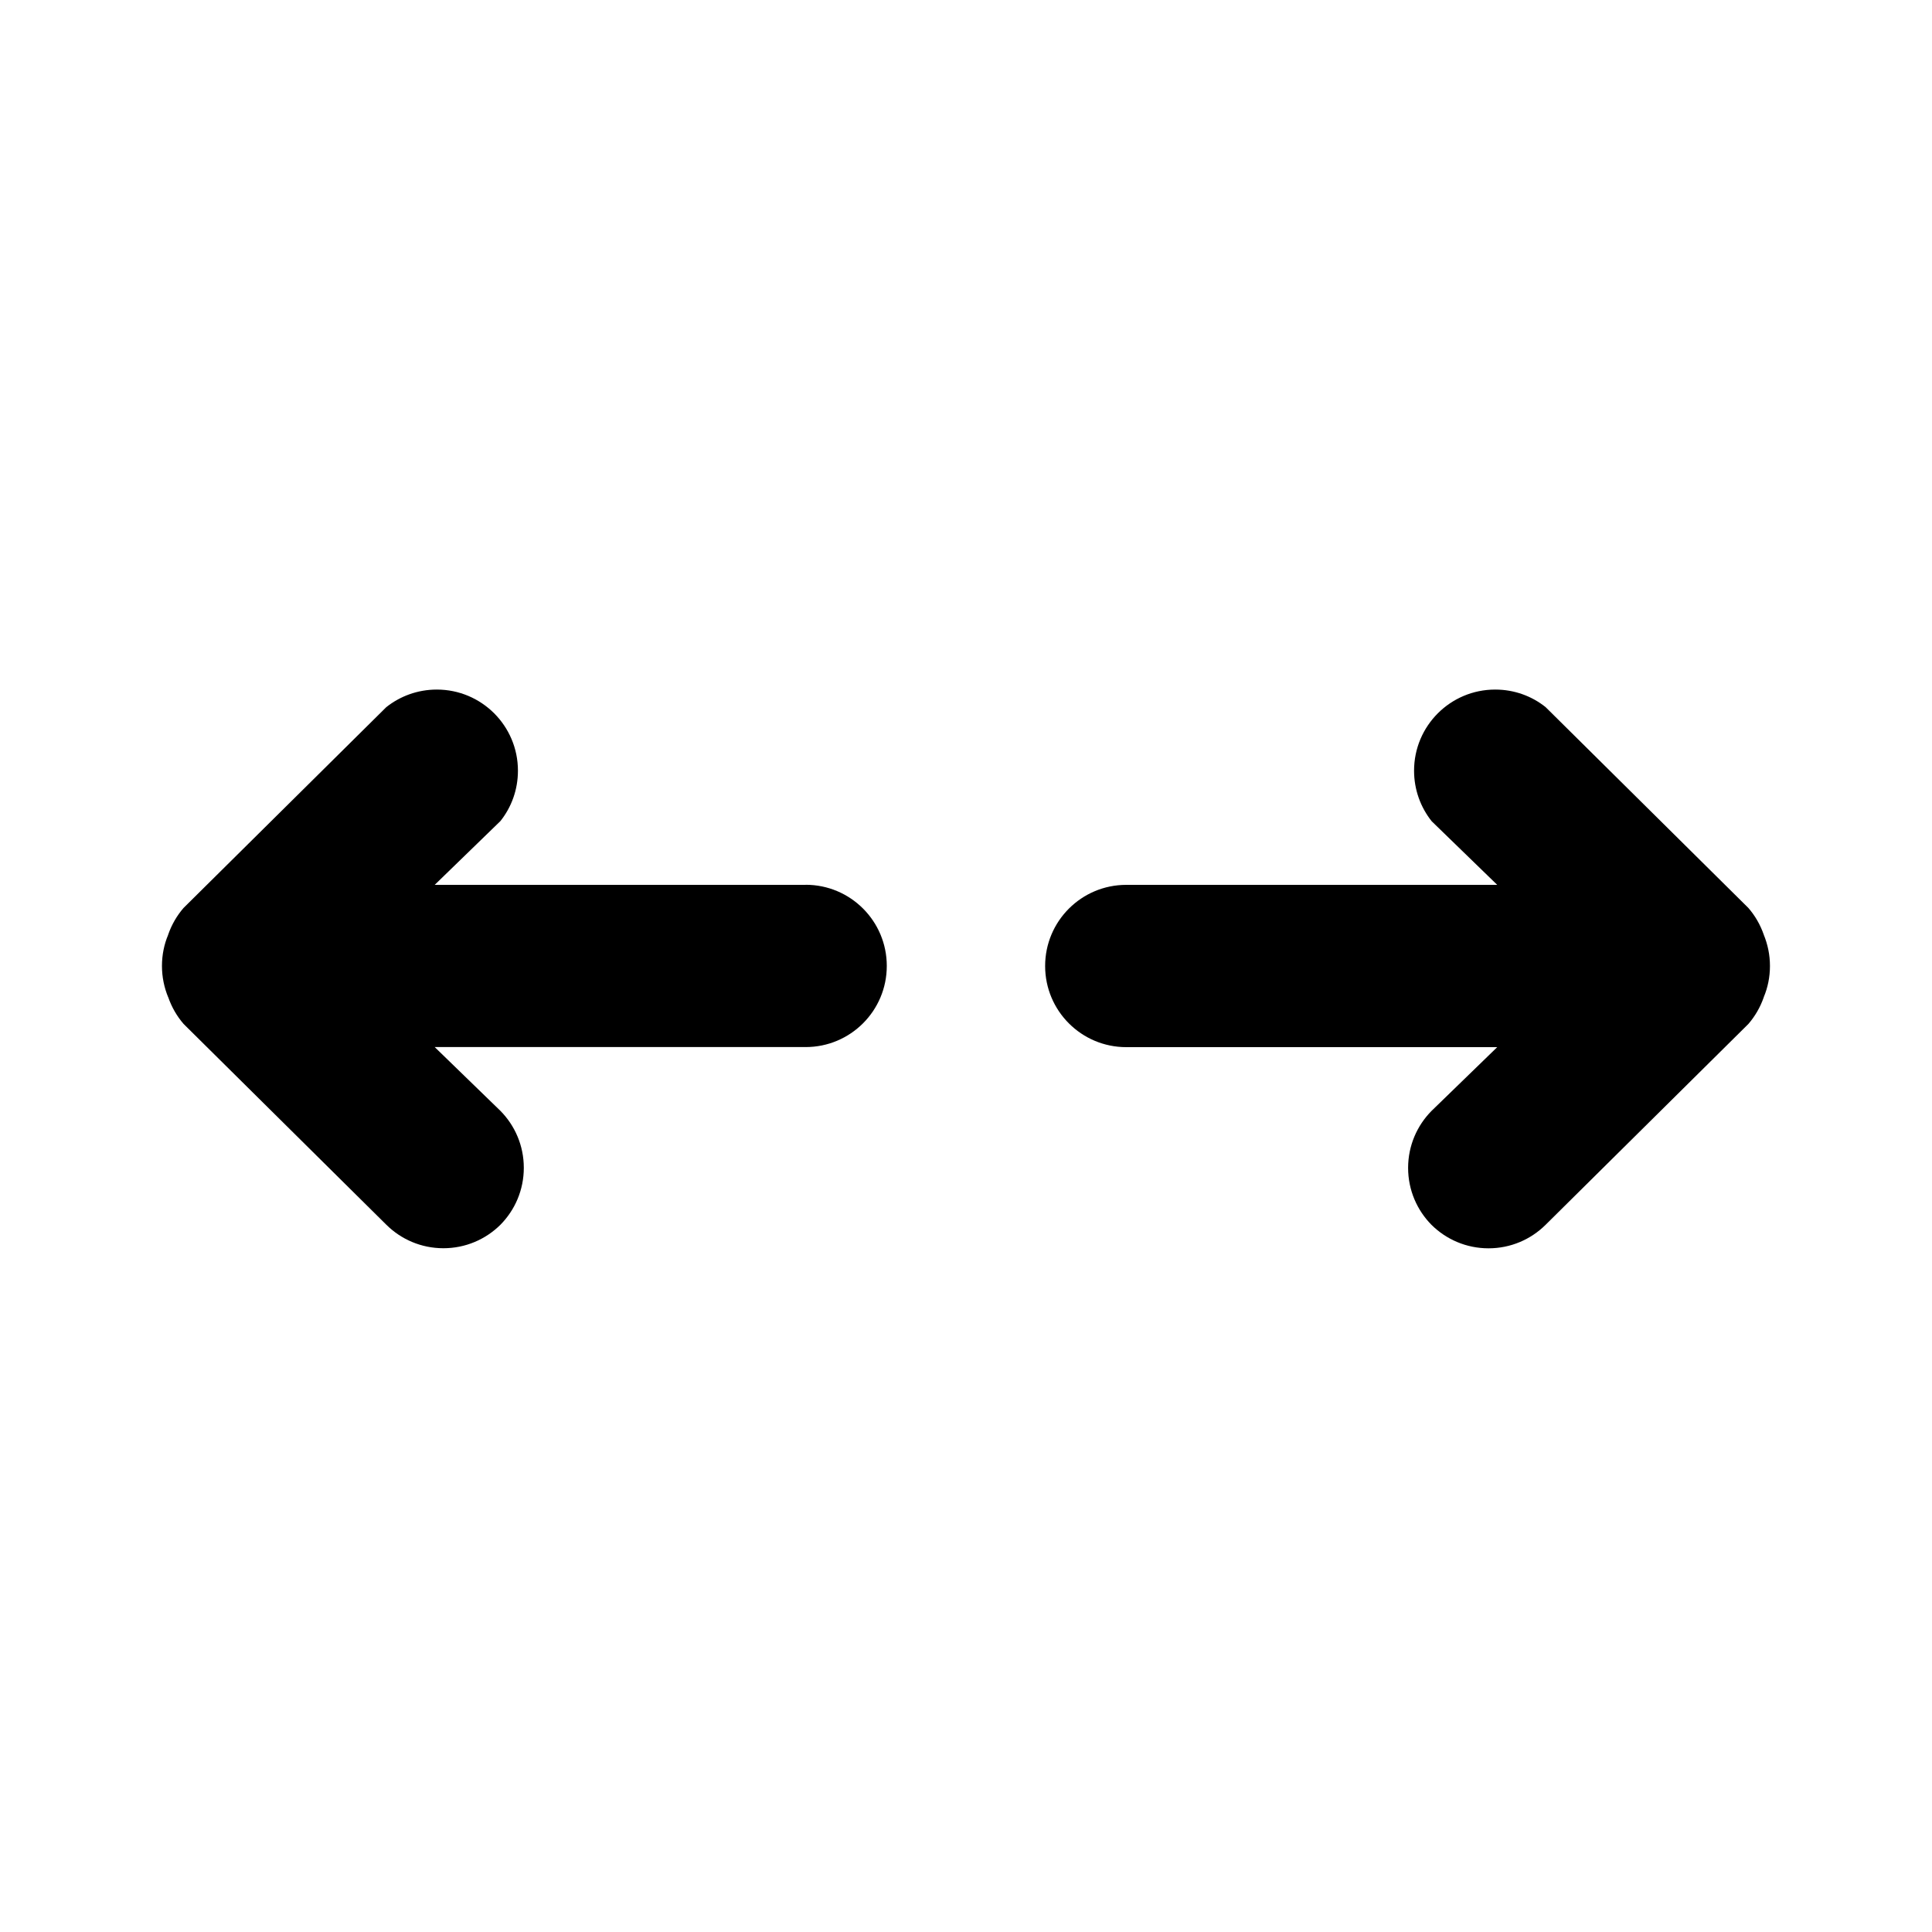 <svg xmlns="http://www.w3.org/2000/svg" width="24" height="24" viewBox="0 0 24 24">
    <path d="M21.912 11.616c-0.045-0.13-0.11-0.241-0.193-0.337l0.001 0.001-2.52-2.496c-0.17-0.136-0.388-0.218-0.626-0.218-0.557 0-1.008 0.451-1.008 1.008 0 0.237 0.082 0.456 0.219 0.628l-0.002-0.002 0.816 0.792h-4.608c-0.557 0-1.008 0.451-1.008 1.008s0.451 1.008 1.008 1.008v0h4.608l-0.816 0.792c-0.18 0.182-0.291 0.432-0.291 0.708s0.111 0.526 0.291 0.708l-0-0c0.182 0.18 0.432 0.291 0.708 0.291s0.526-0.111 0.708-0.291l-0 0 2.52-2.496c0.082-0.095 0.147-0.206 0.19-0.329l0.002-0.007c0.048-0.114 0.076-0.245 0.076-0.384s-0.028-0.27-0.078-0.391l0.002 0.007zM10.008 10.992h-4.608l0.816-0.792c0.136-0.17 0.218-0.388 0.218-0.626 0-0.557-0.451-1.008-1.008-1.008-0.237 0-0.456 0.082-0.628 0.219l0.002-0.002-2.52 2.496c-0.082 0.095-0.147 0.206-0.19 0.329l-0.002 0.007c-0.048 0.114-0.076 0.245-0.076 0.384s0.028 0.27 0.078 0.391l-0.002-0.007c0.045 0.13 0.11 0.241 0.193 0.337l-0.001-0.001 2.52 2.496c0.182 0.18 0.432 0.291 0.708 0.291s0.526-0.111 0.708-0.291l-0 0c0.18-0.182 0.291-0.432 0.291-0.708s-0.111-0.526-0.291-0.708l0 0-0.816-0.792h4.608c0.557 0 1.008-0.451 1.008-1.008s-0.451-1.008-1.008-1.008v0z"></path>
</svg>
